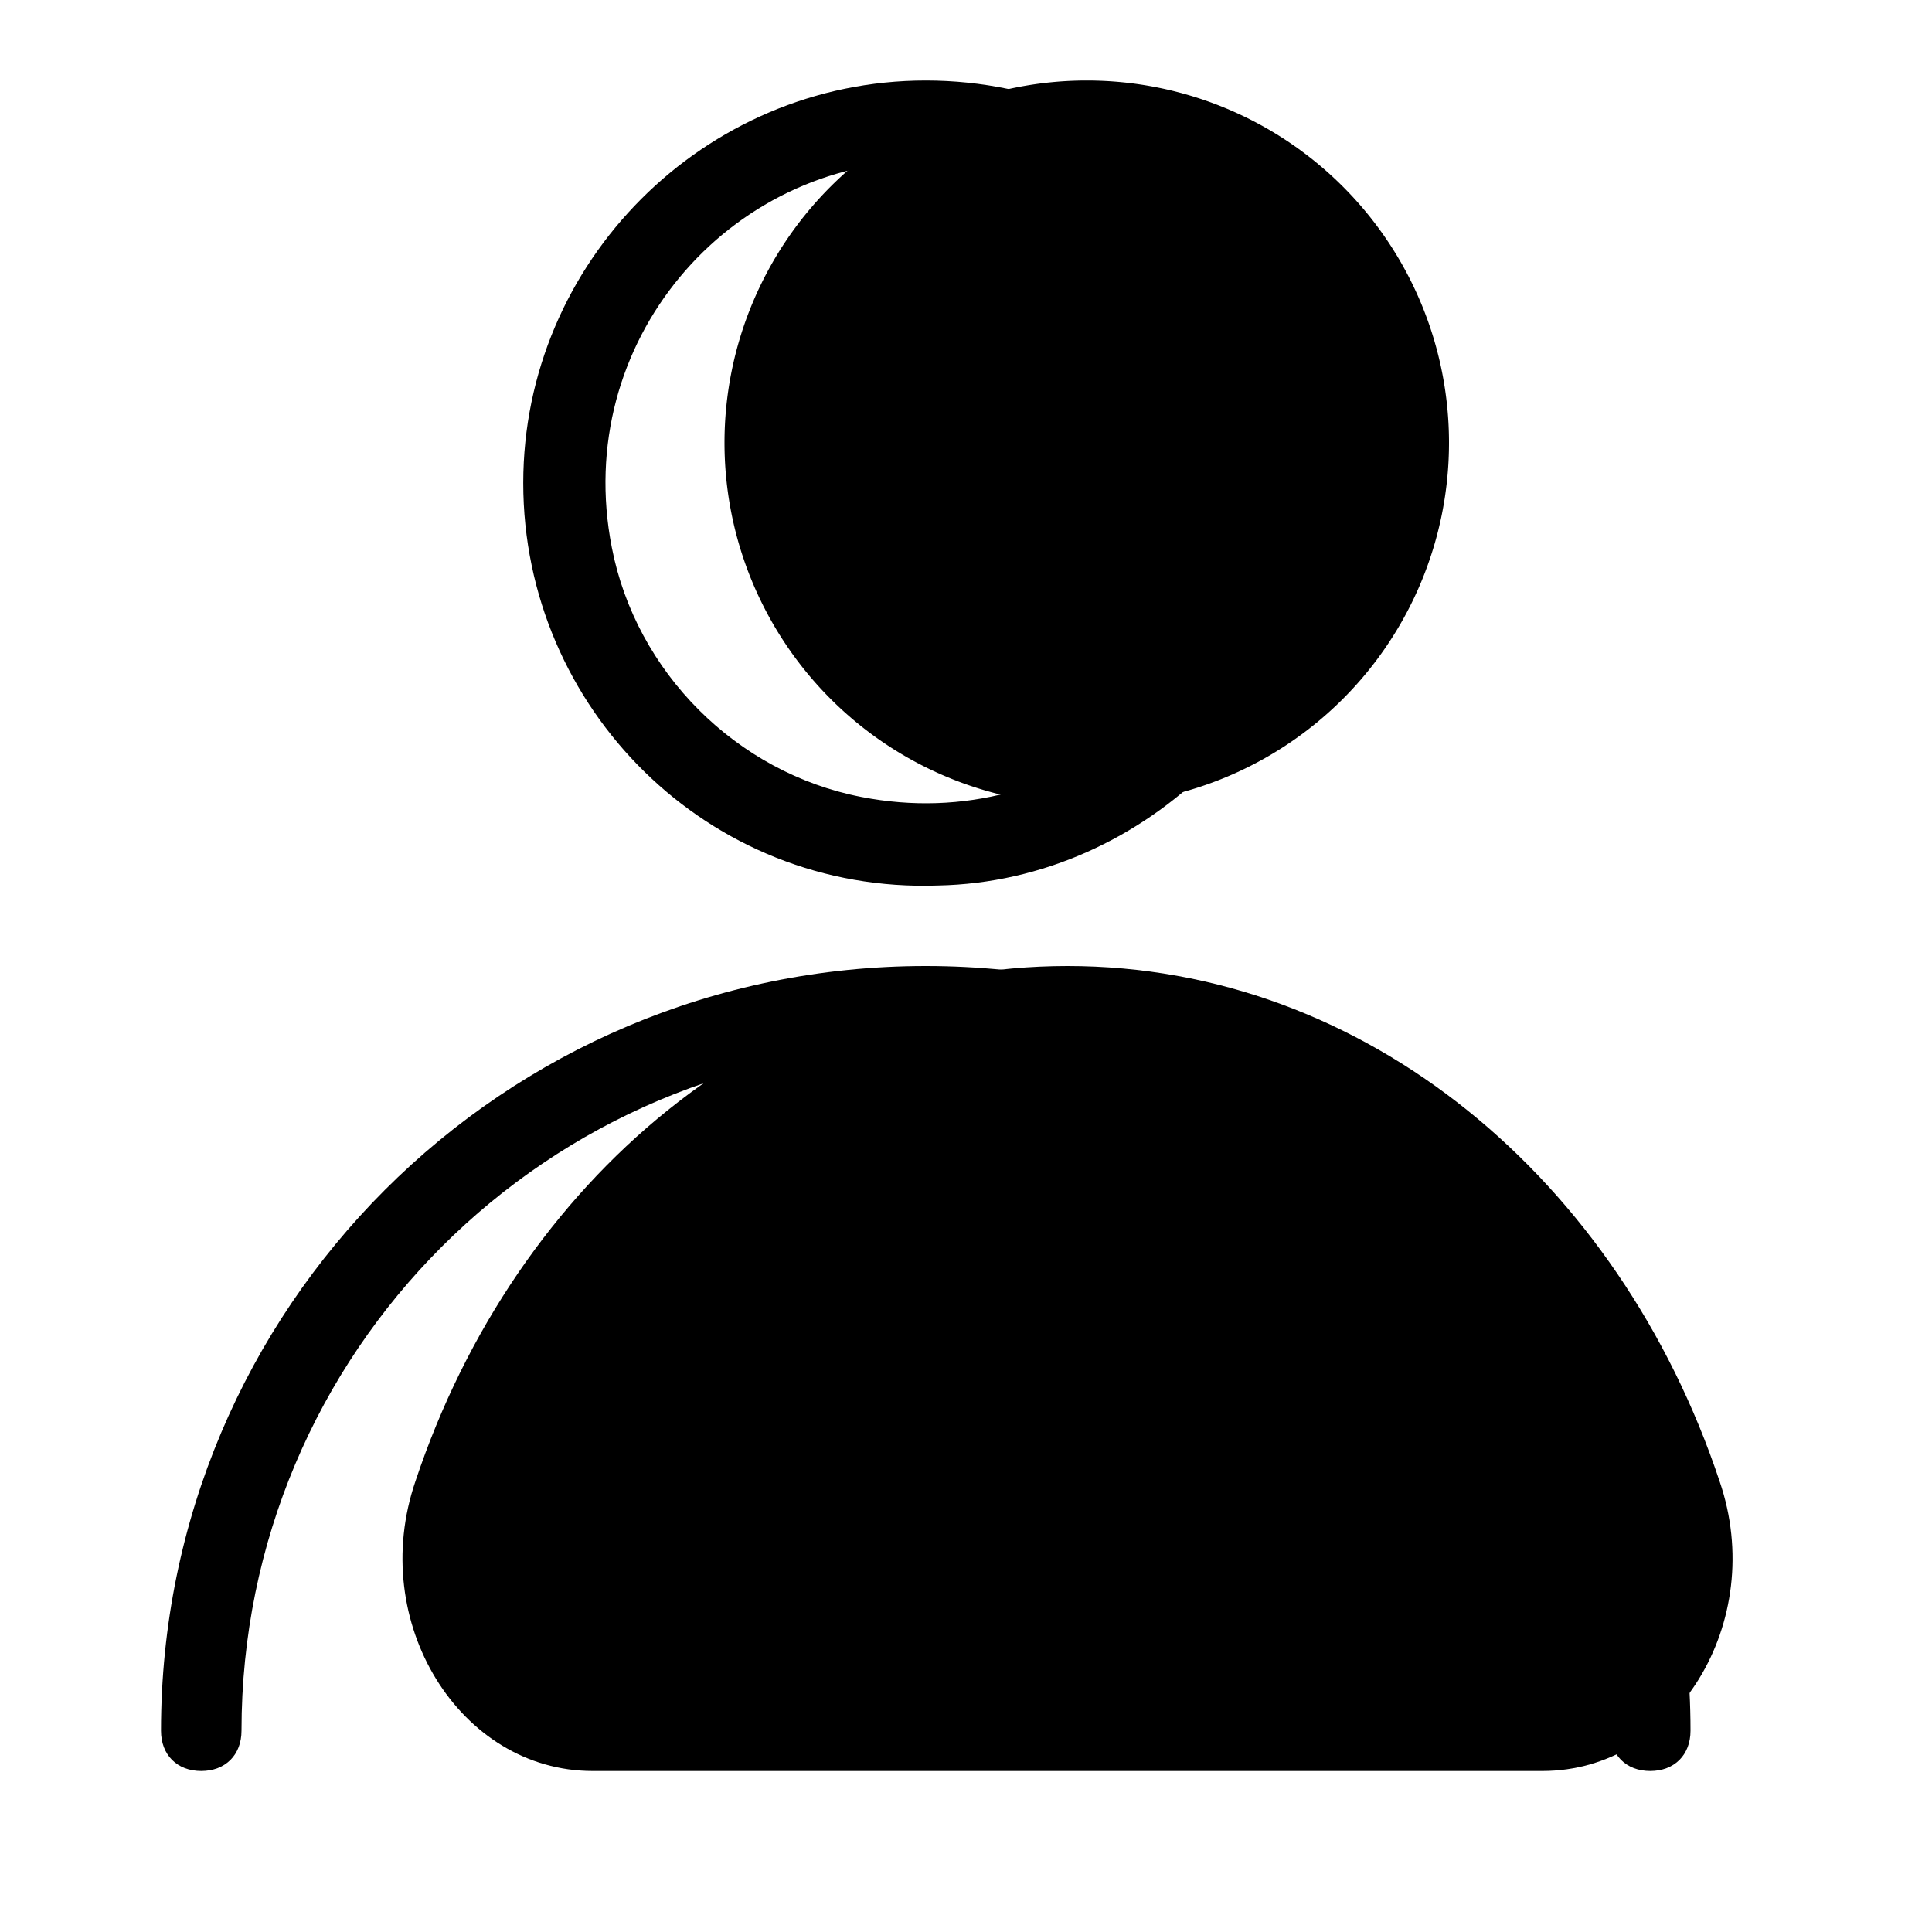 <svg version="1.1" viewBox="0 0 24 24" class="bob-core-components-icon"><g class="icons/_tint/profile"><path class="secondarytint" d="M13.5 1a4.5 4.5 0 1 0 0 9 4.5 4.5 0 1 0 0-9z"/><path d="M19.161 22c1.65 0 2.8-1.85 2.2-3.6-1.25-3.75-4.4-6.4-8.1-6.4-3.7 0-6.85 2.65-8.1 6.4-.6 1.75.55 3.6 2.2 3.6h11.8z" class="tertiarytint"/><path d="M11.65 11c2.6-.05 4.8-2.25 4.85-4.85.1-2.85-2.2-5.15-5-5.15-2.75 0-5 2.25-5 5 0 2.8 2.3 5.1 5.15 5zm-.15-9c2.2 0 4 1.8 4 4 0 2.45-2.25 4.4-4.8 3.9-1.55-.3-2.8-1.55-3.1-3.1C7.1 4.25 9.05 2 11.5 2zM21 21.5c0 .3-.2.5-.5.5s-.5-.2-.5-.5c0-4.7-3.8-8.5-8.5-8.5S3 16.8 3 21.5c0 .3-.2.5-.5.5s-.5-.2-.5-.5c0-5.25 4.25-9.5 9.5-9.5s9.5 4.25 9.5 9.5z" class="primarytint"/></g></svg>